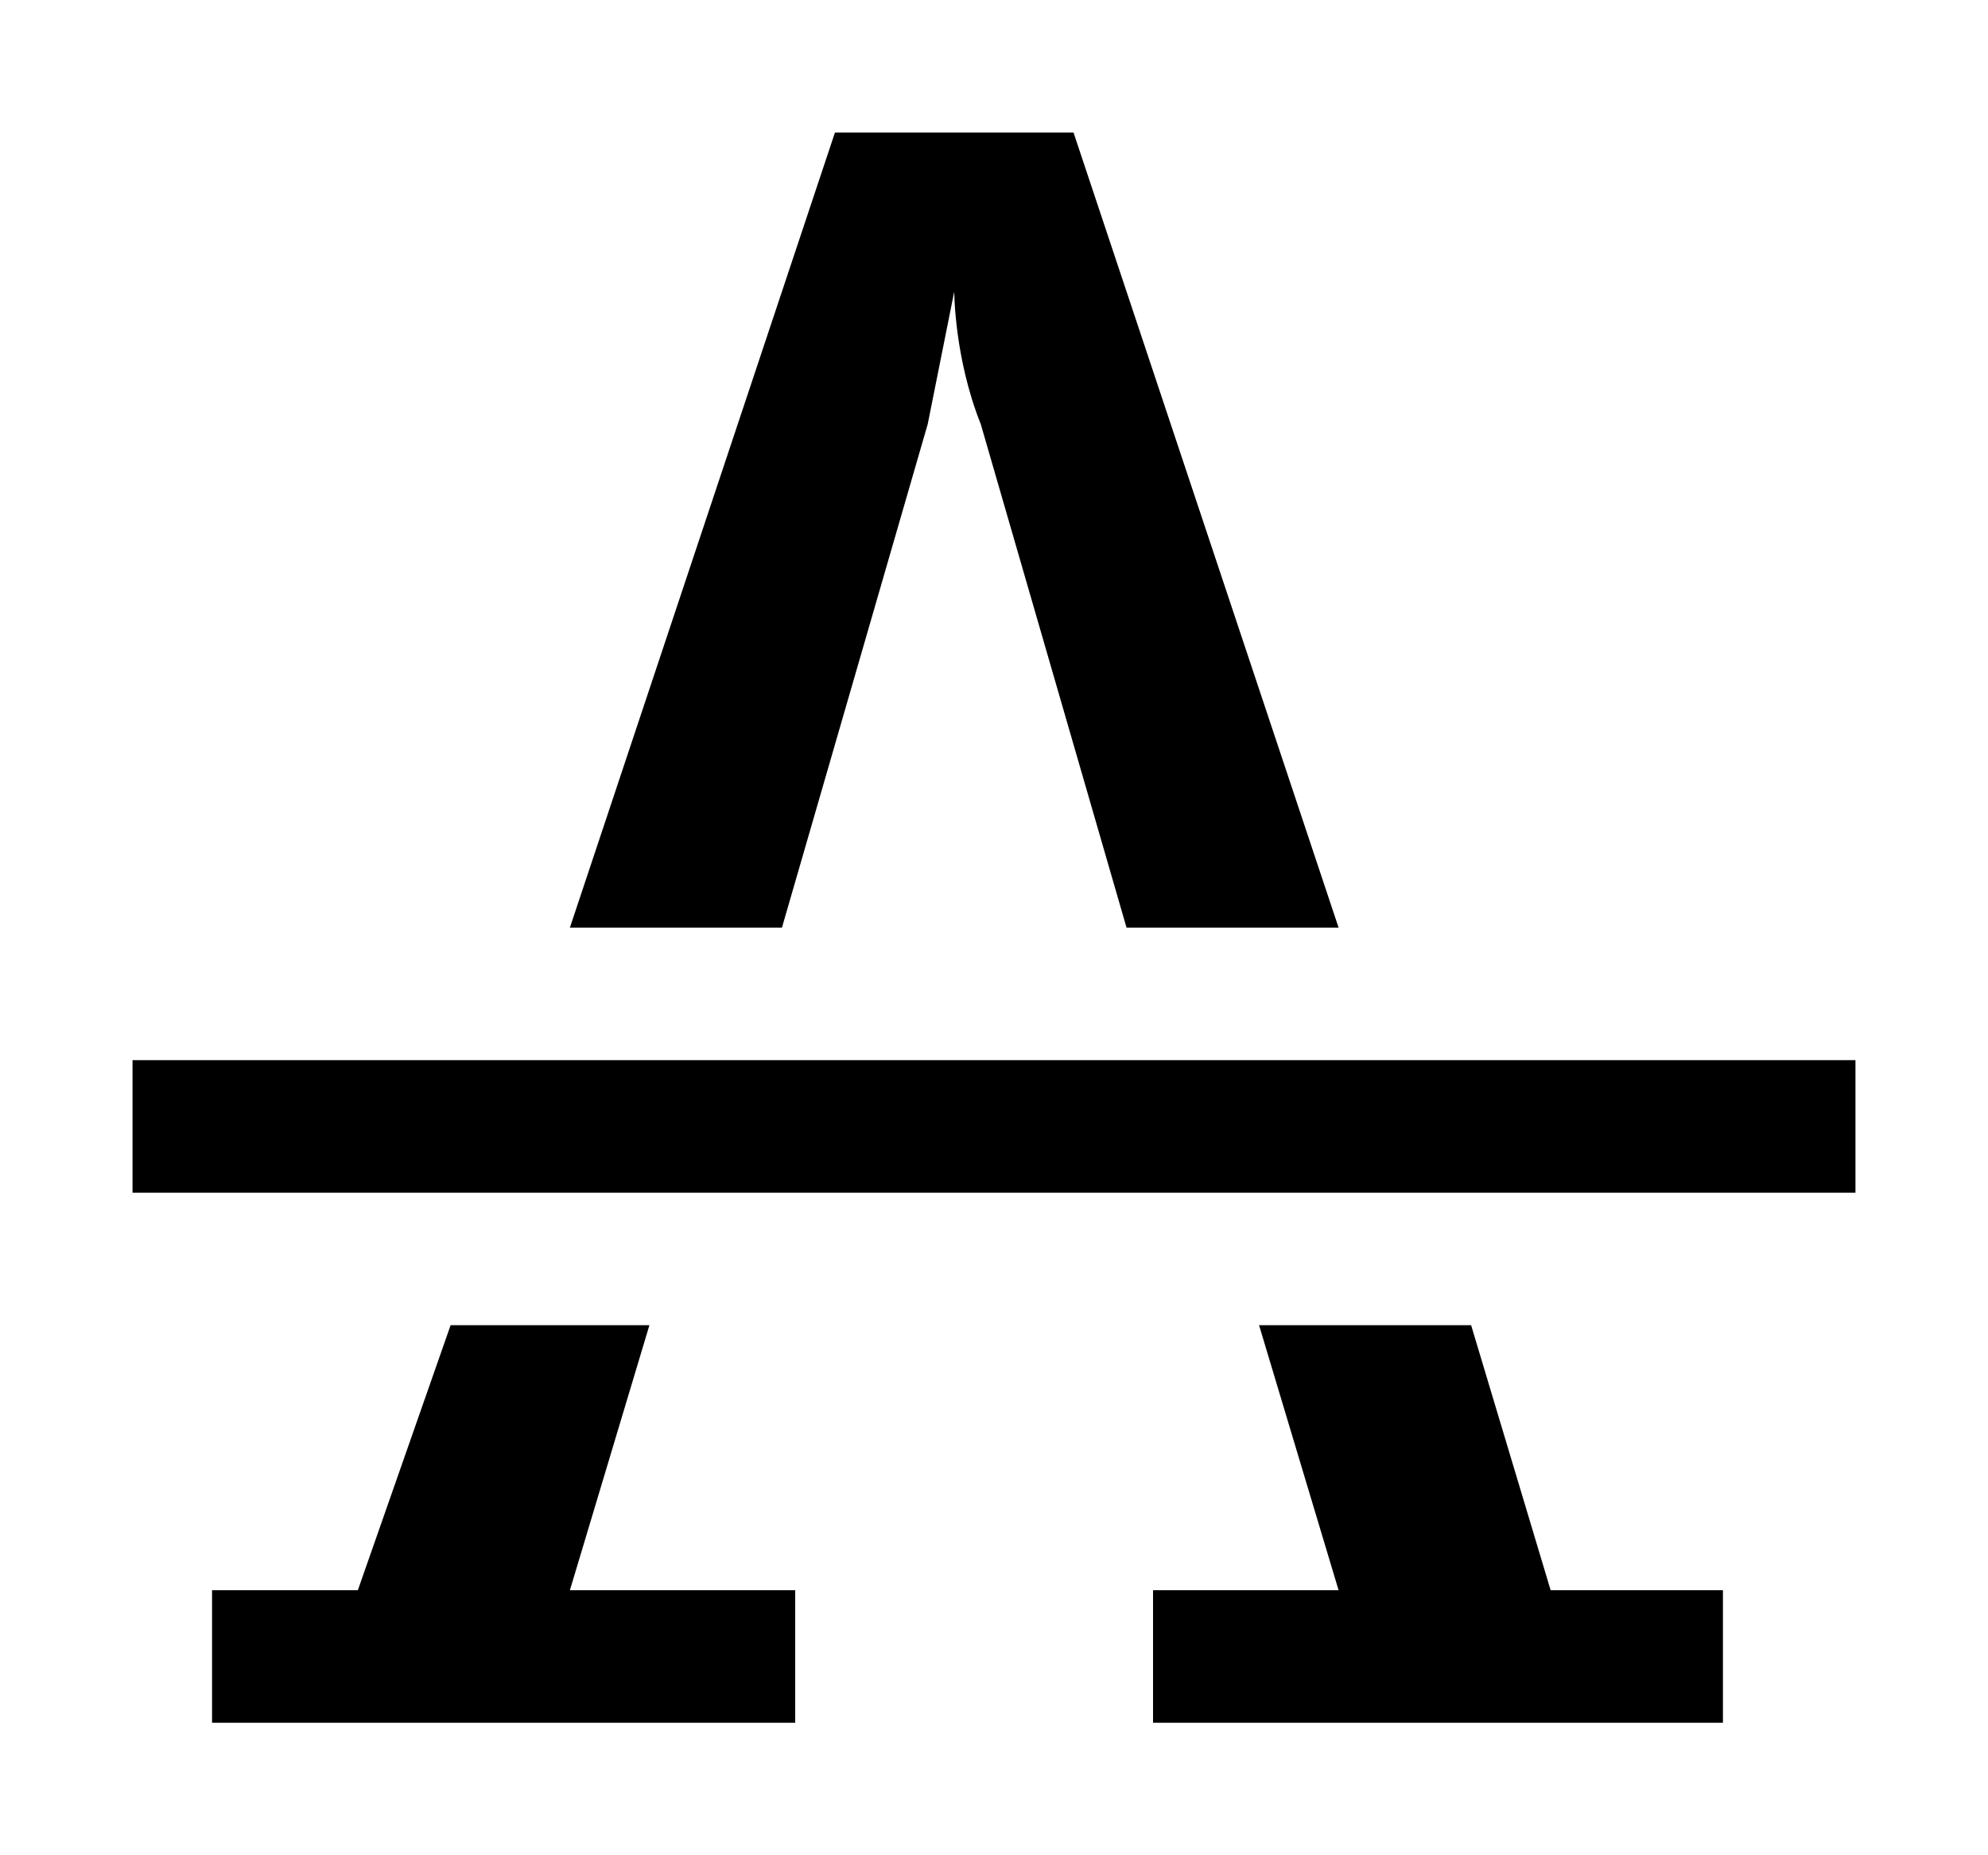 <svg xmlns="http://www.w3.org/2000/svg" viewBox="0 0 15 14">
  <path fill="currentColor" d="M4.9 10H3.4l-.7 2H1.6v1H6v-1H4.3l.6-2zM7 3.2l.2-1s0 .5.2 1L8.5 7h1.6l-2-6H6.3l-2 6h1.6L7 3.2zm4.1 6.8H9.5l.6 2H8.7v1H13v-1h-1.3l-.6-2zM1 8v1h13V8H1z"/>
</svg>
